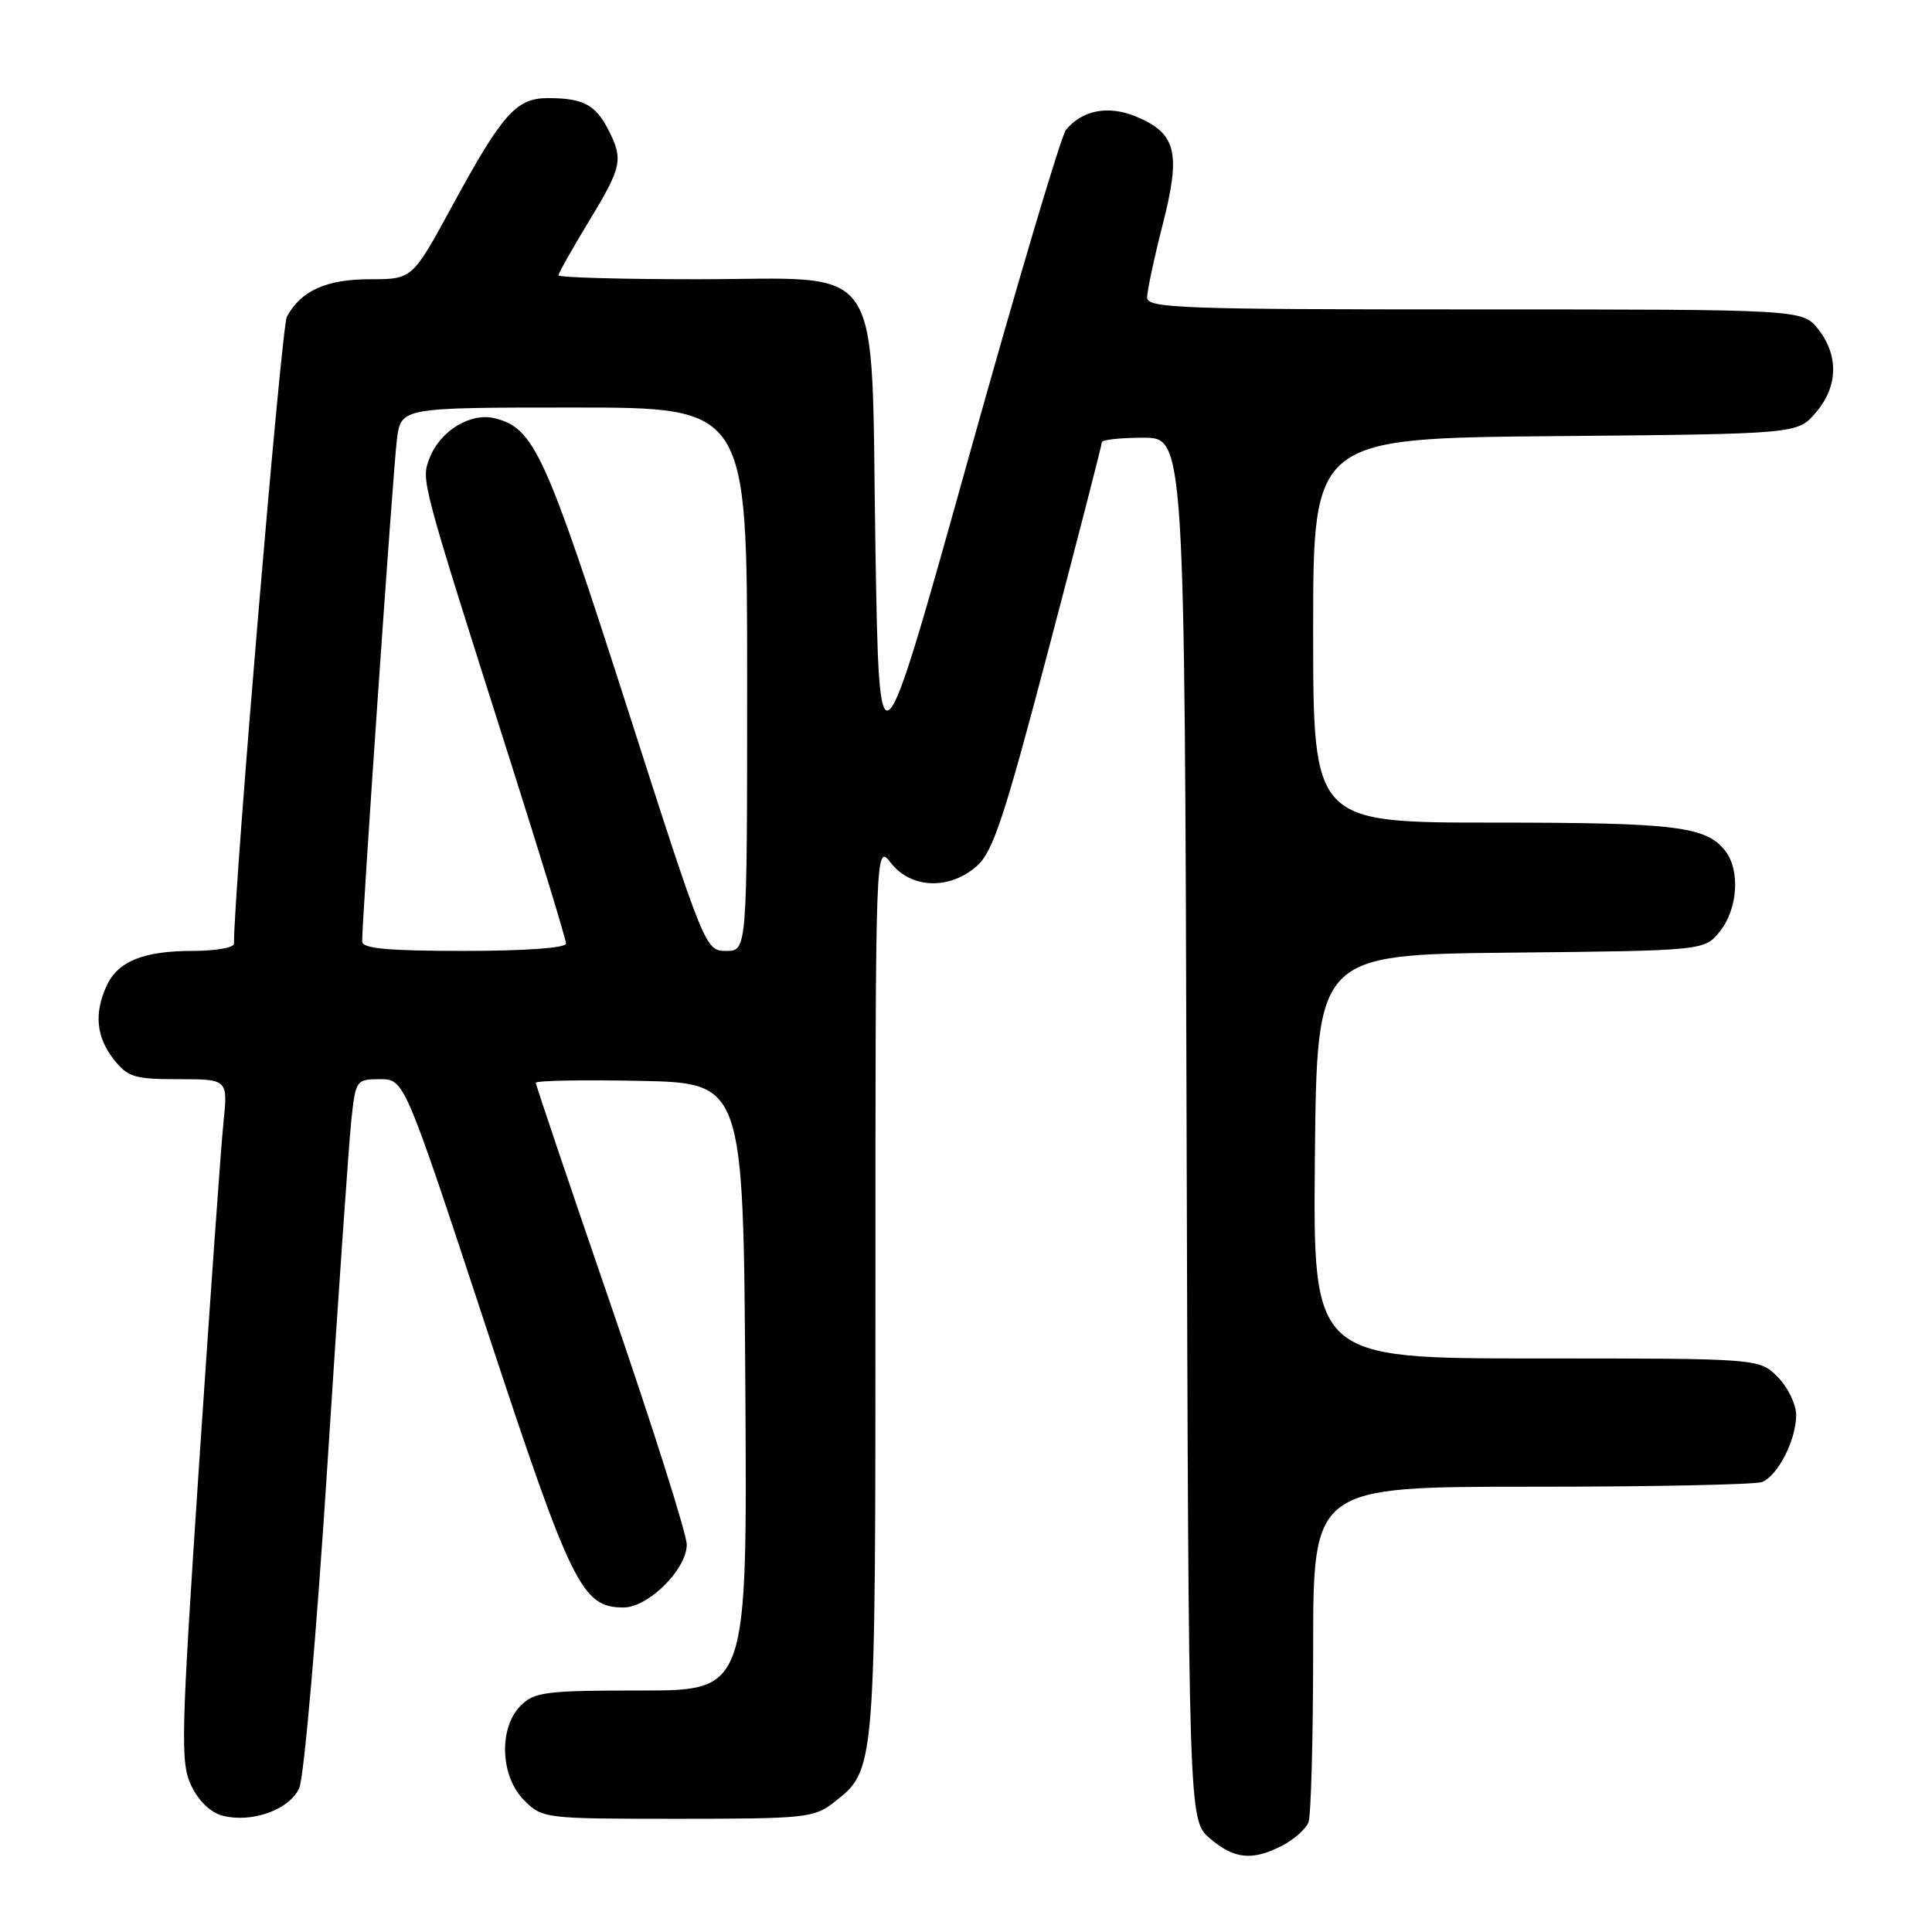 <?xml version="1.0" encoding="UTF-8" standalone="no"?>
<!DOCTYPE svg PUBLIC "-//W3C//DTD SVG 1.1//EN" "http://www.w3.org/Graphics/SVG/1.1/DTD/svg11.dtd" >
<svg xmlns="http://www.w3.org/2000/svg" xmlns:xlink="http://www.w3.org/1999/xlink" version="1.1" viewBox="0 0 256 256">
 <g >
 <path fill="currentColor"
d=" M 169.93 244.54 C 171.48 243.73 173.04 242.35 173.38 241.46 C 173.72 240.56 174.00 230.20 174.00 218.42 C 174.00 197.00 174.00 197.00 202.92 197.00 C 218.82 197.00 232.56 196.72 233.46 196.38 C 235.56 195.57 238.00 190.81 238.00 187.50 C 238.00 186.08 236.90 183.80 235.55 182.45 C 233.09 180.00 233.09 180.00 203.53 180.00 C 173.97 180.00 173.97 180.00 174.23 153.25 C 174.50 126.50 174.50 126.50 200.19 126.23 C 225.88 125.97 225.88 125.97 227.94 123.35 C 230.26 120.40 230.59 115.36 228.64 112.79 C 226.13 109.50 222.12 109.00 197.93 109.00 C 174.00 109.00 174.00 109.00 174.00 83.54 C 174.00 58.08 174.00 58.08 206.09 57.79 C 238.18 57.50 238.18 57.50 240.59 54.69 C 243.55 51.25 243.67 47.13 240.93 43.63 C 238.85 41.00 238.85 41.00 195.43 41.00 C 156.48 41.00 152.00 40.84 152.00 39.42 C 152.00 38.55 152.93 34.18 154.07 29.72 C 156.50 20.20 155.88 17.68 150.55 15.45 C 146.88 13.92 143.43 14.57 141.25 17.20 C 140.60 17.98 134.77 37.61 128.29 60.84 C 116.50 103.06 116.50 103.06 116.00 72.61 C 115.36 33.53 117.66 37.00 92.33 37.00 C 82.25 37.00 74.00 36.77 74.00 36.48 C 74.00 36.20 75.80 33.00 78.00 29.38 C 82.45 22.06 82.64 21.13 80.54 17.07 C 78.87 13.85 77.21 13.00 72.59 13.00 C 68.40 13.00 66.56 15.08 59.94 27.25 C 54.64 37.00 54.64 37.00 49.04 37.00 C 43.23 37.00 39.86 38.52 38.01 41.98 C 37.28 43.35 31.00 117.73 31.00 125.05 C 31.00 125.57 28.55 126.00 25.55 126.00 C 19.00 126.00 15.60 127.38 14.11 130.66 C 12.45 134.30 12.76 137.43 15.07 140.37 C 16.93 142.73 17.81 143.00 23.67 143.00 C 30.20 143.00 30.20 143.00 29.61 148.75 C 29.28 151.91 27.84 172.23 26.39 193.89 C 23.97 230.30 23.89 233.54 25.35 236.62 C 26.34 238.68 27.93 240.20 29.54 240.60 C 33.40 241.57 38.33 239.80 39.64 236.96 C 40.28 235.60 41.95 216.39 43.39 194.00 C 44.82 171.72 46.25 151.14 46.57 148.25 C 47.13 143.12 47.22 143.00 50.36 143.00 C 53.58 143.00 53.58 143.00 64.37 175.75 C 75.73 210.24 77.09 213.00 82.63 213.00 C 85.90 213.00 91.00 207.93 91.00 204.67 C 91.00 203.30 86.50 189.10 81.00 173.10 C 75.50 157.10 71.00 143.77 71.00 143.48 C 71.00 143.18 77.19 143.07 84.75 143.22 C 98.50 143.50 98.50 143.50 98.76 183.75 C 99.02 224.00 99.02 224.00 85.01 224.00 C 72.33 224.00 70.81 224.19 69.00 226.00 C 66.05 228.95 66.28 235.38 69.45 238.55 C 71.88 240.97 72.14 241.00 89.82 241.00 C 106.68 241.00 107.89 240.87 110.49 238.83 C 116.05 234.45 116.00 235.09 116.00 170.90 C 116.00 111.73 116.00 111.73 118.07 114.37 C 120.75 117.77 125.82 117.94 129.44 114.75 C 131.58 112.86 133.09 108.29 138.99 85.85 C 142.85 71.19 146.00 58.93 146.00 58.60 C 146.00 58.27 148.47 58.00 151.48 58.00 C 156.97 58.00 156.97 58.00 157.23 149.59 C 157.50 241.17 157.50 241.17 160.31 243.59 C 163.53 246.36 165.94 246.60 169.93 244.54 Z  M 47.99 124.75 C 47.96 121.93 52.09 62.18 52.59 58.25 C 53.12 54.00 53.12 54.00 76.06 54.00 C 99.00 54.00 99.00 54.00 99.00 90.00 C 99.00 126.00 99.00 126.00 96.23 126.00 C 93.46 126.00 93.40 125.85 82.98 93.38 C 72.25 59.97 70.76 56.73 65.58 55.43 C 62.34 54.62 58.29 57.10 56.91 60.73 C 55.79 63.68 55.69 63.31 67.60 100.78 C 71.67 113.58 75.00 124.49 75.00 125.03 C 75.00 125.61 69.58 126.00 61.50 126.00 C 51.37 126.00 48.00 125.69 47.99 124.75 Z "/>
</g>
</svg>